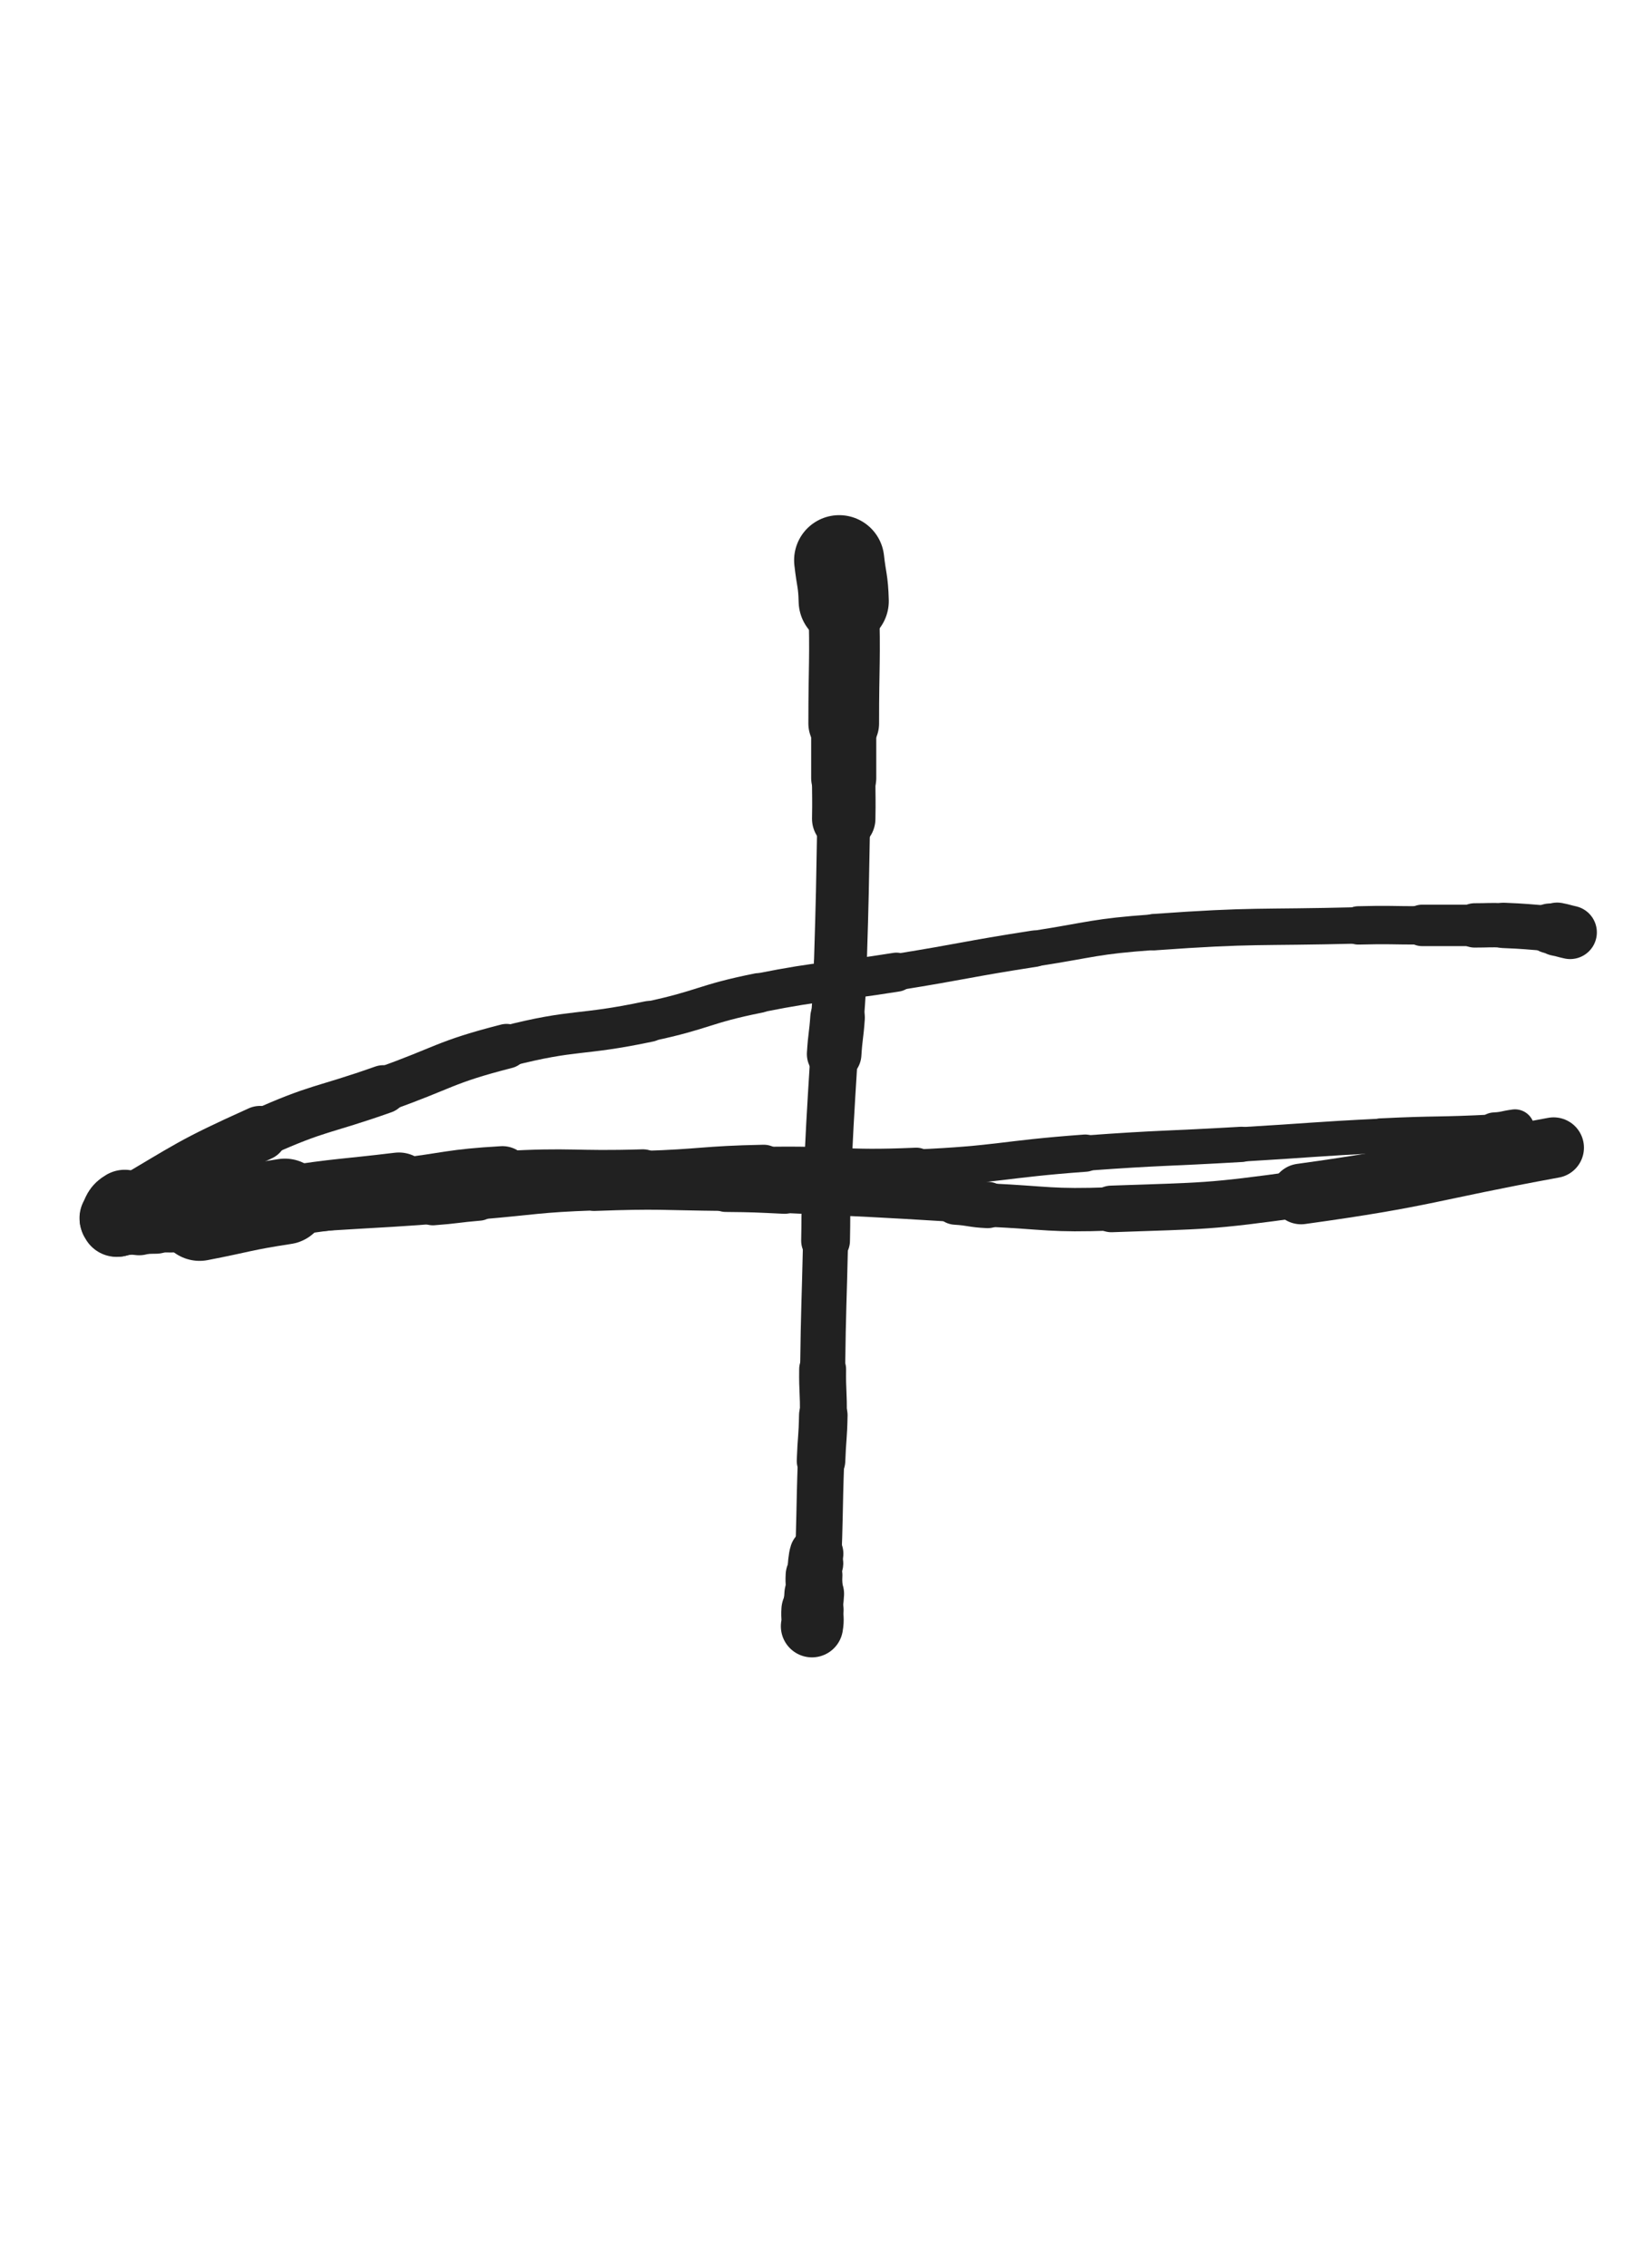 <svg xmlns="http://www.w3.org/2000/svg" xmlns:xlink="http://www.w3.org/1999/xlink" viewBox="0 0 360 500"><path d="M 44.000,268.500 C 53.398,266.684 53.339,266.311 62.796,264.867" stroke-width="18.909" stroke="rgb(33,33,33)" fill="none" stroke-linecap="round"></path><path d="M 62.796,264.867 C 75.309,262.956 75.365,263.305 87.940,261.790" stroke-width="15.458" stroke="rgb(33,33,33)" fill="none" stroke-linecap="round"></path><path d="M 87.940,261.790 C 99.353,260.415 99.310,259.748 110.771,259.086" stroke-width="12.845" stroke="rgb(33,33,33)" fill="none" stroke-linecap="round"></path><path d="M 110.771,259.086 C 126.207,258.194 126.261,259.156 141.734,258.682" stroke-width="10.638" stroke="rgb(33,33,33)" fill="none" stroke-linecap="round"></path><path d="M 141.734,258.682 C 155.057,258.274 155.038,257.584 168.362,257.323" stroke-width="9.943" stroke="rgb(33,33,33)" fill="none" stroke-linecap="round"></path><path d="M 168.362,257.323 C 185.171,256.993 185.215,258.239 202.000,257.500" stroke-width="9.001" stroke="rgb(33,33,33)" fill="none" stroke-linecap="round"></path><path d="M 202.000,257.500 C 220.656,256.679 220.601,255.564 239.243,254.204" stroke-width="8.208" stroke="rgb(33,33,33)" fill="none" stroke-linecap="round"></path><path d="M 239.243,254.204 C 256.450,252.949 256.473,253.279 273.698,252.271" stroke-width="7.773" stroke="rgb(33,33,33)" fill="none" stroke-linecap="round"></path><path d="M 273.698,252.271 C 289.116,251.369 289.105,251.145 304.529,250.383" stroke-width="7.584" stroke="rgb(33,33,33)" fill="none" stroke-linecap="round"></path><path d="M 304.529,250.383 C 316.985,249.767 317.014,250.169 329.458,249.515" stroke-width="7.701" stroke="rgb(33,33,33)" fill="none" stroke-linecap="round"></path><path d="M 329.458,249.515 C 331.741,249.395 331.716,249.144 333.983,248.836" stroke-width="8.577" stroke="rgb(33,33,33)" fill="none" stroke-linecap="round"></path><path d="M 342.500,253.000 C 314.664,258.100 314.824,259.325 286.828,263.201" stroke-width="13.370" stroke="rgb(33,33,33)" fill="none" stroke-linecap="round"></path><path d="M 286.828,263.201 C 266.074,266.075 265.935,265.762 245.000,266.500" stroke-width="10.274" stroke="rgb(33,33,33)" fill="none" stroke-linecap="round"></path><path d="M 245.000,266.500 C 231.380,266.980 231.344,266.278 217.718,265.636" stroke-width="9.561" stroke="rgb(33,33,33)" fill="none" stroke-linecap="round"></path><path d="M 217.718,265.636 C 214.185,265.470 214.213,265.098 210.682,264.883" stroke-width="10.212" stroke="rgb(33,33,33)" fill="none" stroke-linecap="round"></path><path d="M 210.682,264.883 C 191.833,263.734 191.825,263.794 172.959,262.907" stroke-width="8.966" stroke="rgb(33,33,33)" fill="none" stroke-linecap="round"></path><path d="M 172.959,262.907 C 166.484,262.603 166.482,262.563 160.000,262.500" stroke-width="9.337" stroke="rgb(33,33,33)" fill="none" stroke-linecap="round"></path><path d="M 160.000,262.500 C 145.502,262.359 145.479,261.969 131.000,262.500" stroke-width="8.896" stroke="rgb(33,33,33)" fill="none" stroke-linecap="round"></path><path d="M 131.000,262.500 C 118.249,262.968 118.263,263.420 105.540,264.497" stroke-width="8.653" stroke="rgb(33,33,33)" fill="none" stroke-linecap="round"></path><path d="M 105.540,264.497 C 100.477,264.925 100.494,265.131 95.427,265.510" stroke-width="9.208" stroke="rgb(33,33,33)" fill="none" stroke-linecap="round"></path><path d="M 95.427,265.510 C 79.960,266.667 79.931,266.344 64.472,267.569" stroke-width="8.627" stroke="rgb(33,33,33)" fill="none" stroke-linecap="round"></path><path d="M 64.472,267.569 C 60.404,267.891 60.426,268.112 56.374,268.605" stroke-width="9.290" stroke="rgb(33,33,33)" fill="none" stroke-linecap="round"></path><path d="M 56.374,268.605 C 52.284,269.103 52.290,269.255 48.188,269.552" stroke-width="9.893" stroke="rgb(33,33,33)" fill="none" stroke-linecap="round"></path><path d="M 48.188,269.552 C 46.103,269.703 46.088,269.397 44.000,269.500" stroke-width="10.733" stroke="rgb(33,33,33)" fill="none" stroke-linecap="round"></path><path d="M 44.000,269.500 C 41.564,269.621 41.576,269.873 39.140,270.000" stroke-width="11.438" stroke="rgb(33,33,33)" fill="none" stroke-linecap="round"></path><path d="M 39.140,270.000 C 36.766,270.123 36.760,270.000 34.379,270.000" stroke-width="12.108" stroke="rgb(33,33,33)" fill="none" stroke-linecap="round"></path><path d="M 34.379,270.000 C 32.520,270.000 32.510,270.124 30.660,270.000" stroke-width="12.756" stroke="rgb(33,33,33)" fill="none" stroke-linecap="round"></path><path d="M 30.660,270.000 C 29.180,269.901 29.195,269.713 27.718,269.555" stroke-width="13.436" stroke="rgb(33,33,33)" fill="none" stroke-linecap="round"></path><path d="M 27.718,269.555 C 26.865,269.463 26.808,269.645 26.000,269.500" stroke-width="14.271" stroke="rgb(33,33,33)" fill="none" stroke-linecap="round"></path><path d="M 26.000,269.500 C 25.795,269.463 25.787,269.380 25.692,269.192" stroke-width="15.084" stroke="rgb(33,33,33)" fill="none" stroke-linecap="round"></path><path d="M 25.692,269.192 C 25.537,268.887 25.343,268.806 25.500,268.513" stroke-width="15.750" stroke="rgb(33,33,33)" fill="none" stroke-linecap="round"></path><path d="M 25.500,268.513 C 26.245,267.129 26.068,266.676 27.496,265.839" stroke-width="15.941" stroke="rgb(33,33,33)" fill="none" stroke-linecap="round"></path><path d="M 27.496,265.839 C 41.983,257.351 41.944,256.794 57.330,249.863" stroke-width="12.144" stroke="rgb(33,33,33)" fill="none" stroke-linecap="round"></path><path d="M 57.330,249.863 C 70.453,243.951 70.907,244.967 84.514,240.154" stroke-width="10.687" stroke="rgb(33,33,33)" fill="none" stroke-linecap="round"></path><path d="M 84.514,240.154 C 98.074,235.357 97.776,234.196 111.664,230.643" stroke-width="9.858" stroke="rgb(33,33,33)" fill="none" stroke-linecap="round"></path><path d="M 111.664,230.643 C 127.053,226.706 127.487,228.465 143.069,225.174" stroke-width="9.033" stroke="rgb(33,33,33)" fill="none" stroke-linecap="round"></path><path d="M 143.069,225.174 C 155.276,222.596 155.013,221.342 167.243,218.906" stroke-width="8.783" stroke="rgb(33,33,33)" fill="none" stroke-linecap="round"></path><path d="M 167.243,218.906 C 182.288,215.910 182.453,216.750 197.618,214.311" stroke-width="8.611" stroke="rgb(33,33,33)" fill="none" stroke-linecap="round"></path><path d="M 197.618,214.311 C 212.838,211.864 212.781,211.501 228.013,209.134" stroke-width="8.030" stroke="rgb(33,33,33)" fill="none" stroke-linecap="round"></path><path d="M 228.013,209.134 C 241.151,207.092 241.111,206.444 254.358,205.492" stroke-width="7.873" stroke="rgb(33,33,33)" fill="none" stroke-linecap="round"></path><path d="M 254.358,205.492 C 276.827,203.877 276.898,204.569 299.444,204.000" stroke-width="8.026" stroke="rgb(33,33,33)" fill="none" stroke-linecap="round"></path><path d="M 299.444,204.000 C 306.474,203.823 306.477,204.000 313.509,204.000" stroke-width="8.458" stroke="rgb(33,33,33)" fill="none" stroke-linecap="round"></path><path d="M 313.509,204.000 C 319.294,204.000 319.294,204.000 325.078,204.000" stroke-width="9.138" stroke="rgb(33,33,33)" fill="none" stroke-linecap="round"></path><path d="M 325.078,204.000 C 328.281,204.000 328.285,203.869 331.484,204.000" stroke-width="9.776" stroke="rgb(33,33,33)" fill="none" stroke-linecap="round"></path><path d="M 331.484,204.000 C 336.572,204.208 336.570,204.308 341.651,204.677" stroke-width="9.991" stroke="rgb(33,33,33)" fill="none" stroke-linecap="round"></path><path d="M 341.651,204.677 C 342.468,204.736 342.476,204.703 343.279,204.856" stroke-width="11.013" stroke="rgb(33,33,33)" fill="none" stroke-linecap="round"></path><path d="M 343.279,204.856 C 344.723,205.132 344.706,205.225 346.145,205.536" stroke-width="11.773" stroke="rgb(33,33,33)" fill="none" stroke-linecap="round"></path><path d="M 185.000,123.500 C 185.500,128.000 185.874,127.979 186.000,132.500" stroke-width="19.875" stroke="rgb(33,33,33)" fill="none" stroke-linecap="round"></path><path d="M 186.000,132.500 C 186.374,145.979 186.000,146.000 186.000,159.500" stroke-width="15.585" stroke="rgb(33,33,33)" fill="none" stroke-linecap="round"></path><path d="M 186.000,159.500 C 186.000,165.500 186.000,165.500 186.000,171.500" stroke-width="14.353" stroke="rgb(33,33,33)" fill="none" stroke-linecap="round"></path><path d="M 186.000,171.500 C 186.000,176.000 186.082,176.001 186.000,180.500" stroke-width="13.978" stroke="rgb(33,33,33)" fill="none" stroke-linecap="round"></path><path d="M 186.000,180.500 C 185.707,196.626 185.749,196.630 185.250,212.750" stroke-width="11.648" stroke="rgb(33,33,33)" fill="none" stroke-linecap="round"></path><path d="M 185.250,212.750 C 185.071,218.543 185.044,218.546 184.644,224.327" stroke-width="11.667" stroke="rgb(33,33,33)" fill="none" stroke-linecap="round"></path><path d="M 184.644,224.327 C 184.365,228.352 184.142,228.336 183.892,232.363" stroke-width="12.028" stroke="rgb(33,33,33)" fill="none" stroke-linecap="round"></path><path d="M 183.892,232.363 C 182.927,247.908 182.929,247.913 182.213,263.472" stroke-width="10.458" stroke="rgb(33,33,33)" fill="none" stroke-linecap="round"></path><path d="M 182.213,263.472 C 181.983,268.481 182.112,268.486 182.000,273.500" stroke-width="10.756" stroke="rgb(33,33,33)" fill="none" stroke-linecap="round"></path><path d="M 182.000,273.500 C 181.682,287.683 181.536,287.682 181.352,301.866" stroke-width="9.927" stroke="rgb(33,33,33)" fill="none" stroke-linecap="round"></path><path d="M 181.352,301.866 C 181.286,306.918 181.589,306.922 181.500,311.972" stroke-width="10.340" stroke="rgb(33,33,33)" fill="none" stroke-linecap="round"></path><path d="M 181.500,311.972 C 181.411,317.001 181.179,316.996 180.996,322.025" stroke-width="10.700" stroke="rgb(33,33,33)" fill="none" stroke-linecap="round"></path><path d="M 180.996,322.025 C 180.585,333.339 180.767,335.320 180.313,344.658" stroke-width="10.225" stroke="rgb(33,33,33)" fill="none" stroke-linecap="round"></path><path d="M 180.313,344.658 C 180.269,345.557 180.134,342.092 180.000,342.500" stroke-width="11.178" stroke="rgb(33,33,33)" fill="none" stroke-linecap="round"></path><path d="M 180.000,342.500 C 179.705,343.399 179.590,344.878 179.455,347.271" stroke-width="11.847" stroke="rgb(33,33,33)" fill="none" stroke-linecap="round"></path><path d="M 179.455,347.271 C 179.340,349.306 179.590,349.318 179.500,351.355" stroke-width="12.512" stroke="rgb(33,33,33)" fill="none" stroke-linecap="round"></path><path d="M 179.500,351.355 C 179.421,353.137 179.243,353.127 179.118,354.908" stroke-width="13.154" stroke="rgb(33,33,33)" fill="none" stroke-linecap="round"></path><path d="M 179.118,354.908 C 178.993,356.699 179.297,356.747 179.000,358.500" stroke-width="13.715" stroke="rgb(33,33,33)" fill="none" stroke-linecap="round"></path></svg>